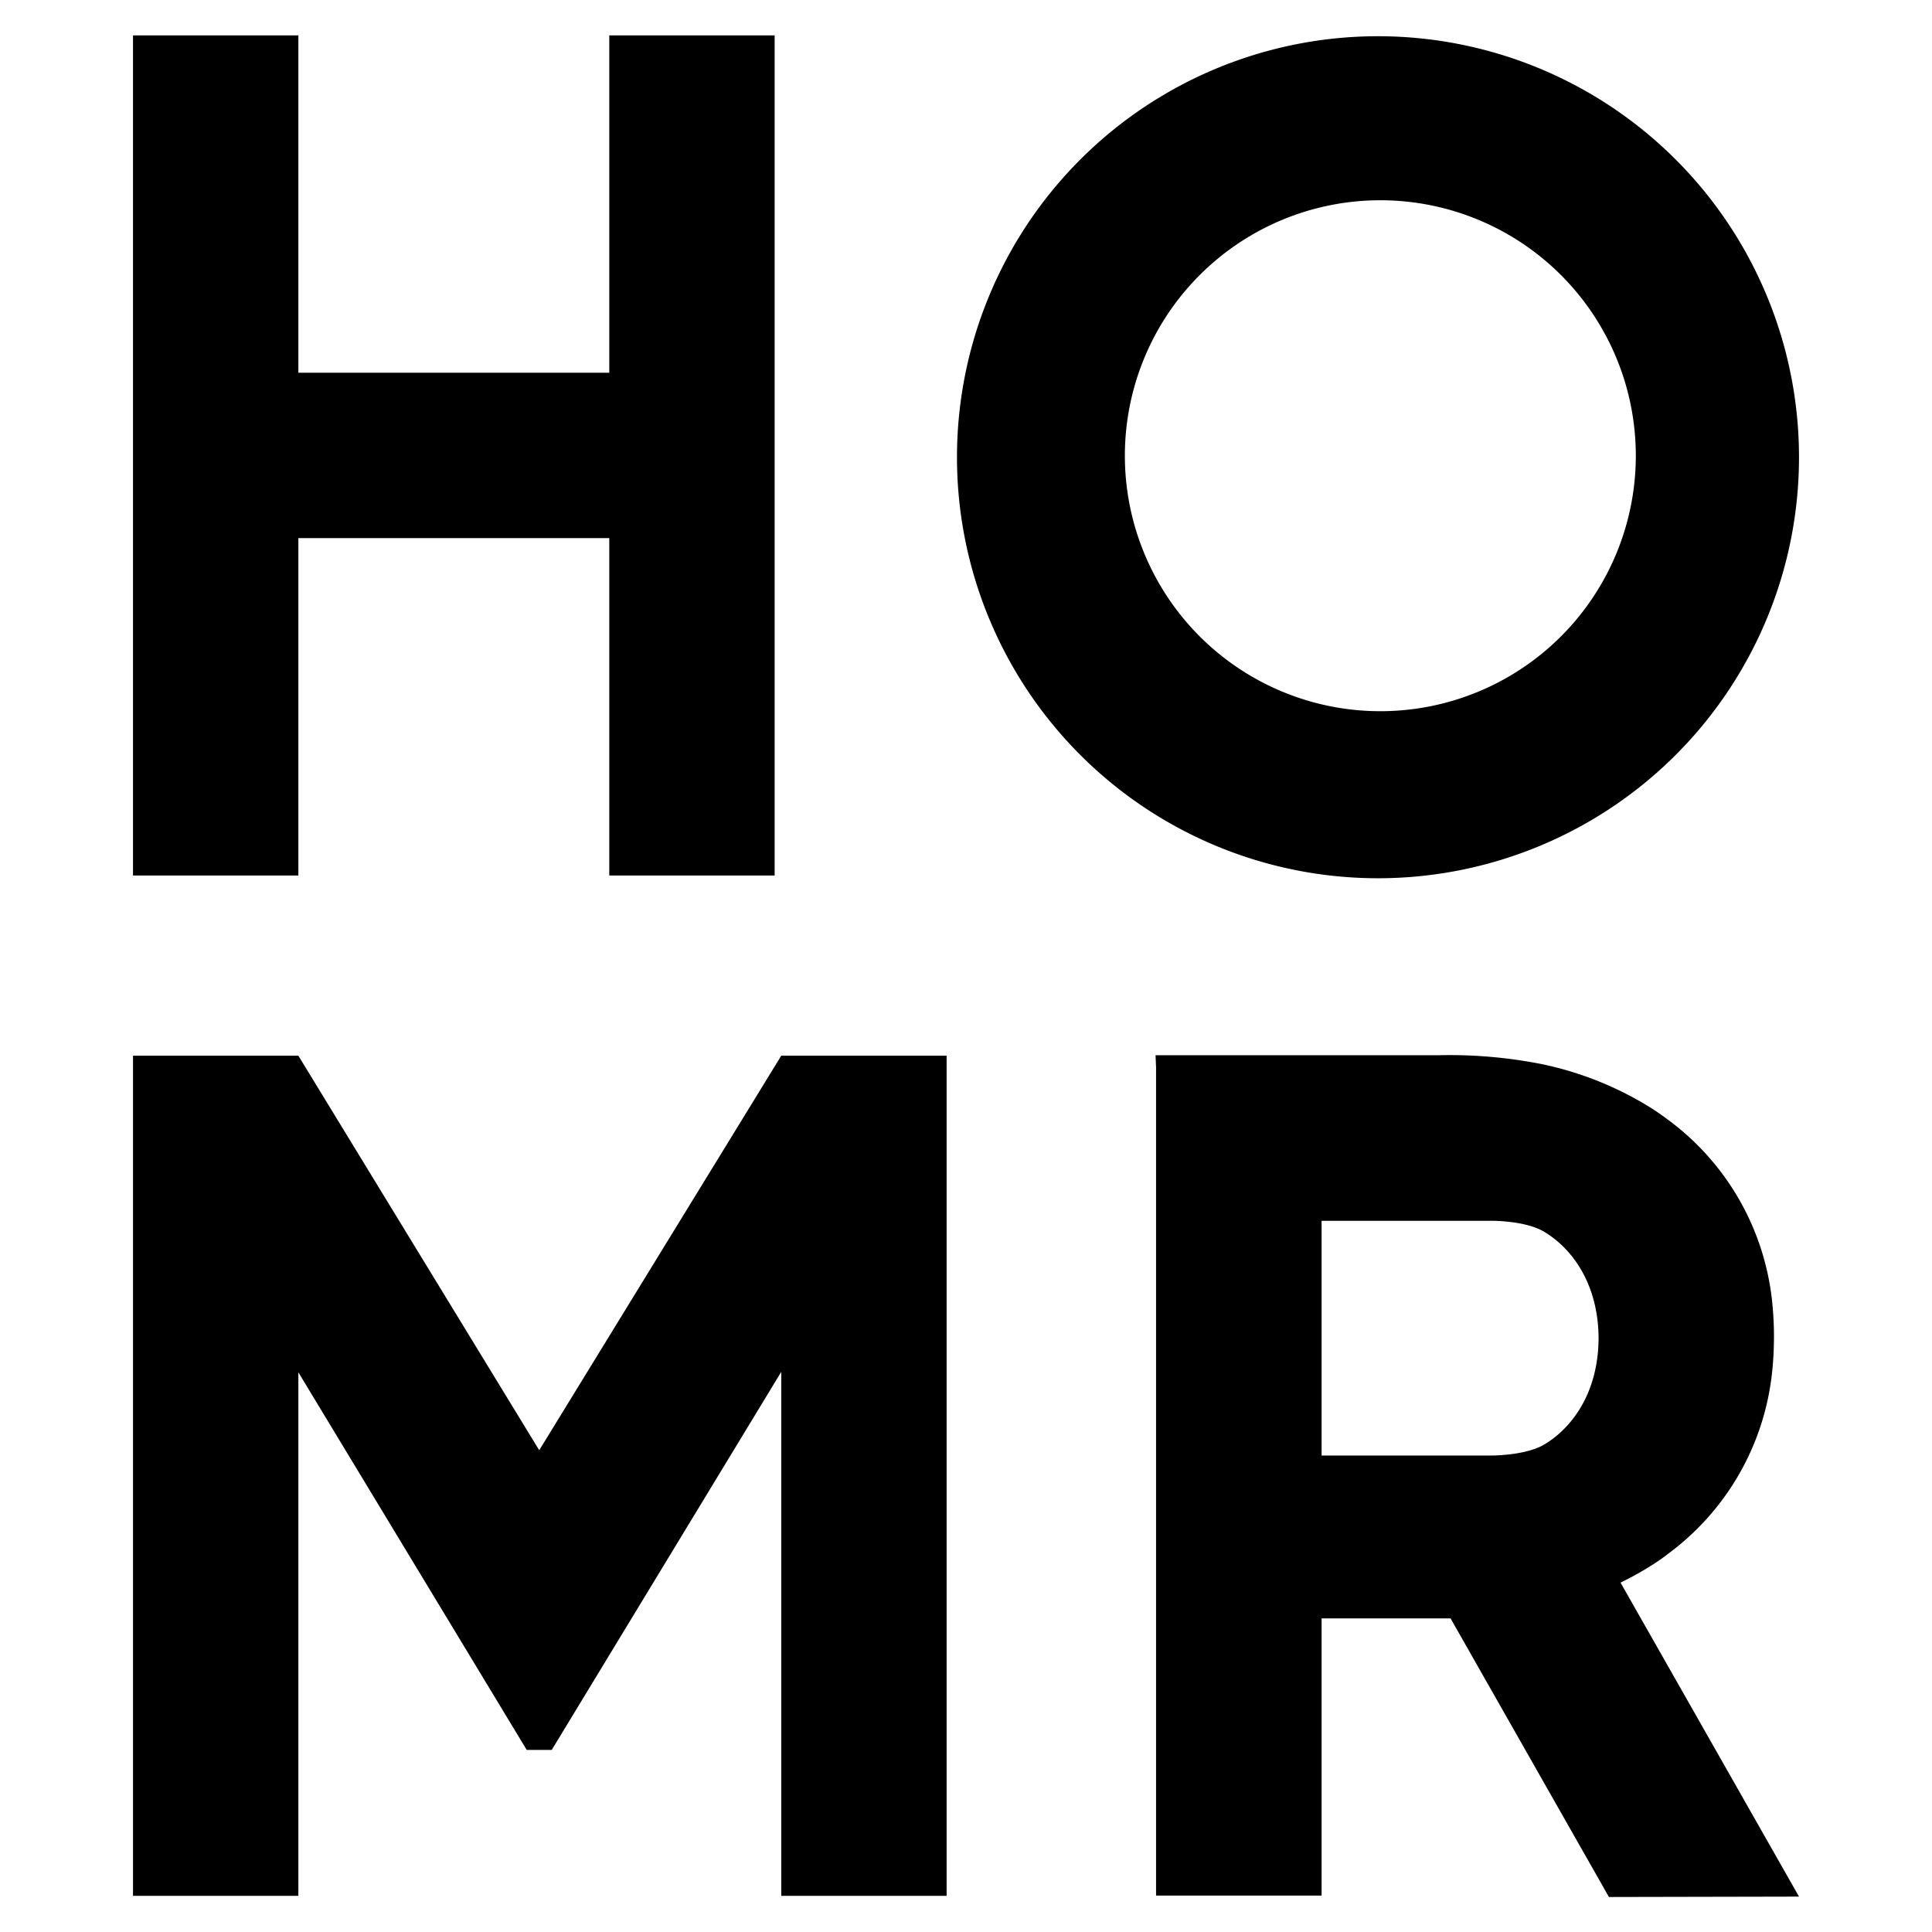 <svg xmlns="http://www.w3.org/2000/svg" width="345" height="345" viewBox="0 0 345 345">
  <path d="M321.25,338.68l-31.87-56.07a54.66,54.66,0,0,0,5.69-3.18c1-.62,1.93-1.28,2.85-2a46.33,46.33,0,0,0,18.54-32.52c.21-2,.31-4,.32-6.06h0s0-.09,0-.14,0-.1,0-.15h0c0-2-.11-4-.32-6.07A46.33,46.33,0,0,0,297.92,200c-.92-.7-1.87-1.35-2.85-2a59.92,59.92,0,0,0-19.51-7.93,84.4,84.4,0,0,0-18.45-1.64H206.35l.09,2.17v147.9H236V289h18.31c1.59,0,3.16,0,4.72,0l28.28,49.75ZM236,218h30s6.34-.13,9.81,2c4.74,2.85,9.54,9,9.65,18.79h0v.35h0c-.11,9.82-4.91,15.93-9.65,18.78-3.47,2.09-9.81,2-9.81,2H236Z" fill="currentColor"/>
  <polygon points="161.09 188.52 139.51 188.52 139.51 188.52 96.29 258.97 53.28 188.52 53.28 188.52 30.58 188.52 23.75 188.52 23.75 338.54 53.28 338.54 53.28 245.06 94.06 312.49 98.52 312.49 139.51 244.97 139.51 244.97 139.51 338.54 169.04 338.54 169.04 188.52 161.09 188.52" fill="currentColor"/>
  <path d="M246.07,6.47a75.18,75.18,0,1,0,75.18,75.18A75.18,75.18,0,0,0,246.07,6.47M246.49,127a45.62,45.62,0,1,1,45.62-45.62A45.62,45.62,0,0,1,246.49,127" fill="currentColor"/>
  <polygon points="108.8 6.32 108.8 66.56 53.28 66.56 53.28 6.32 23.75 6.32 23.75 66.56 23.75 96.09 23.75 156.34 53.28 156.34 53.28 96.09 108.8 96.09 108.8 156.34 138.33 156.34 138.33 96.09 138.33 66.56 138.33 6.32 108.8 6.32" fill="currentColor"/>
</svg>